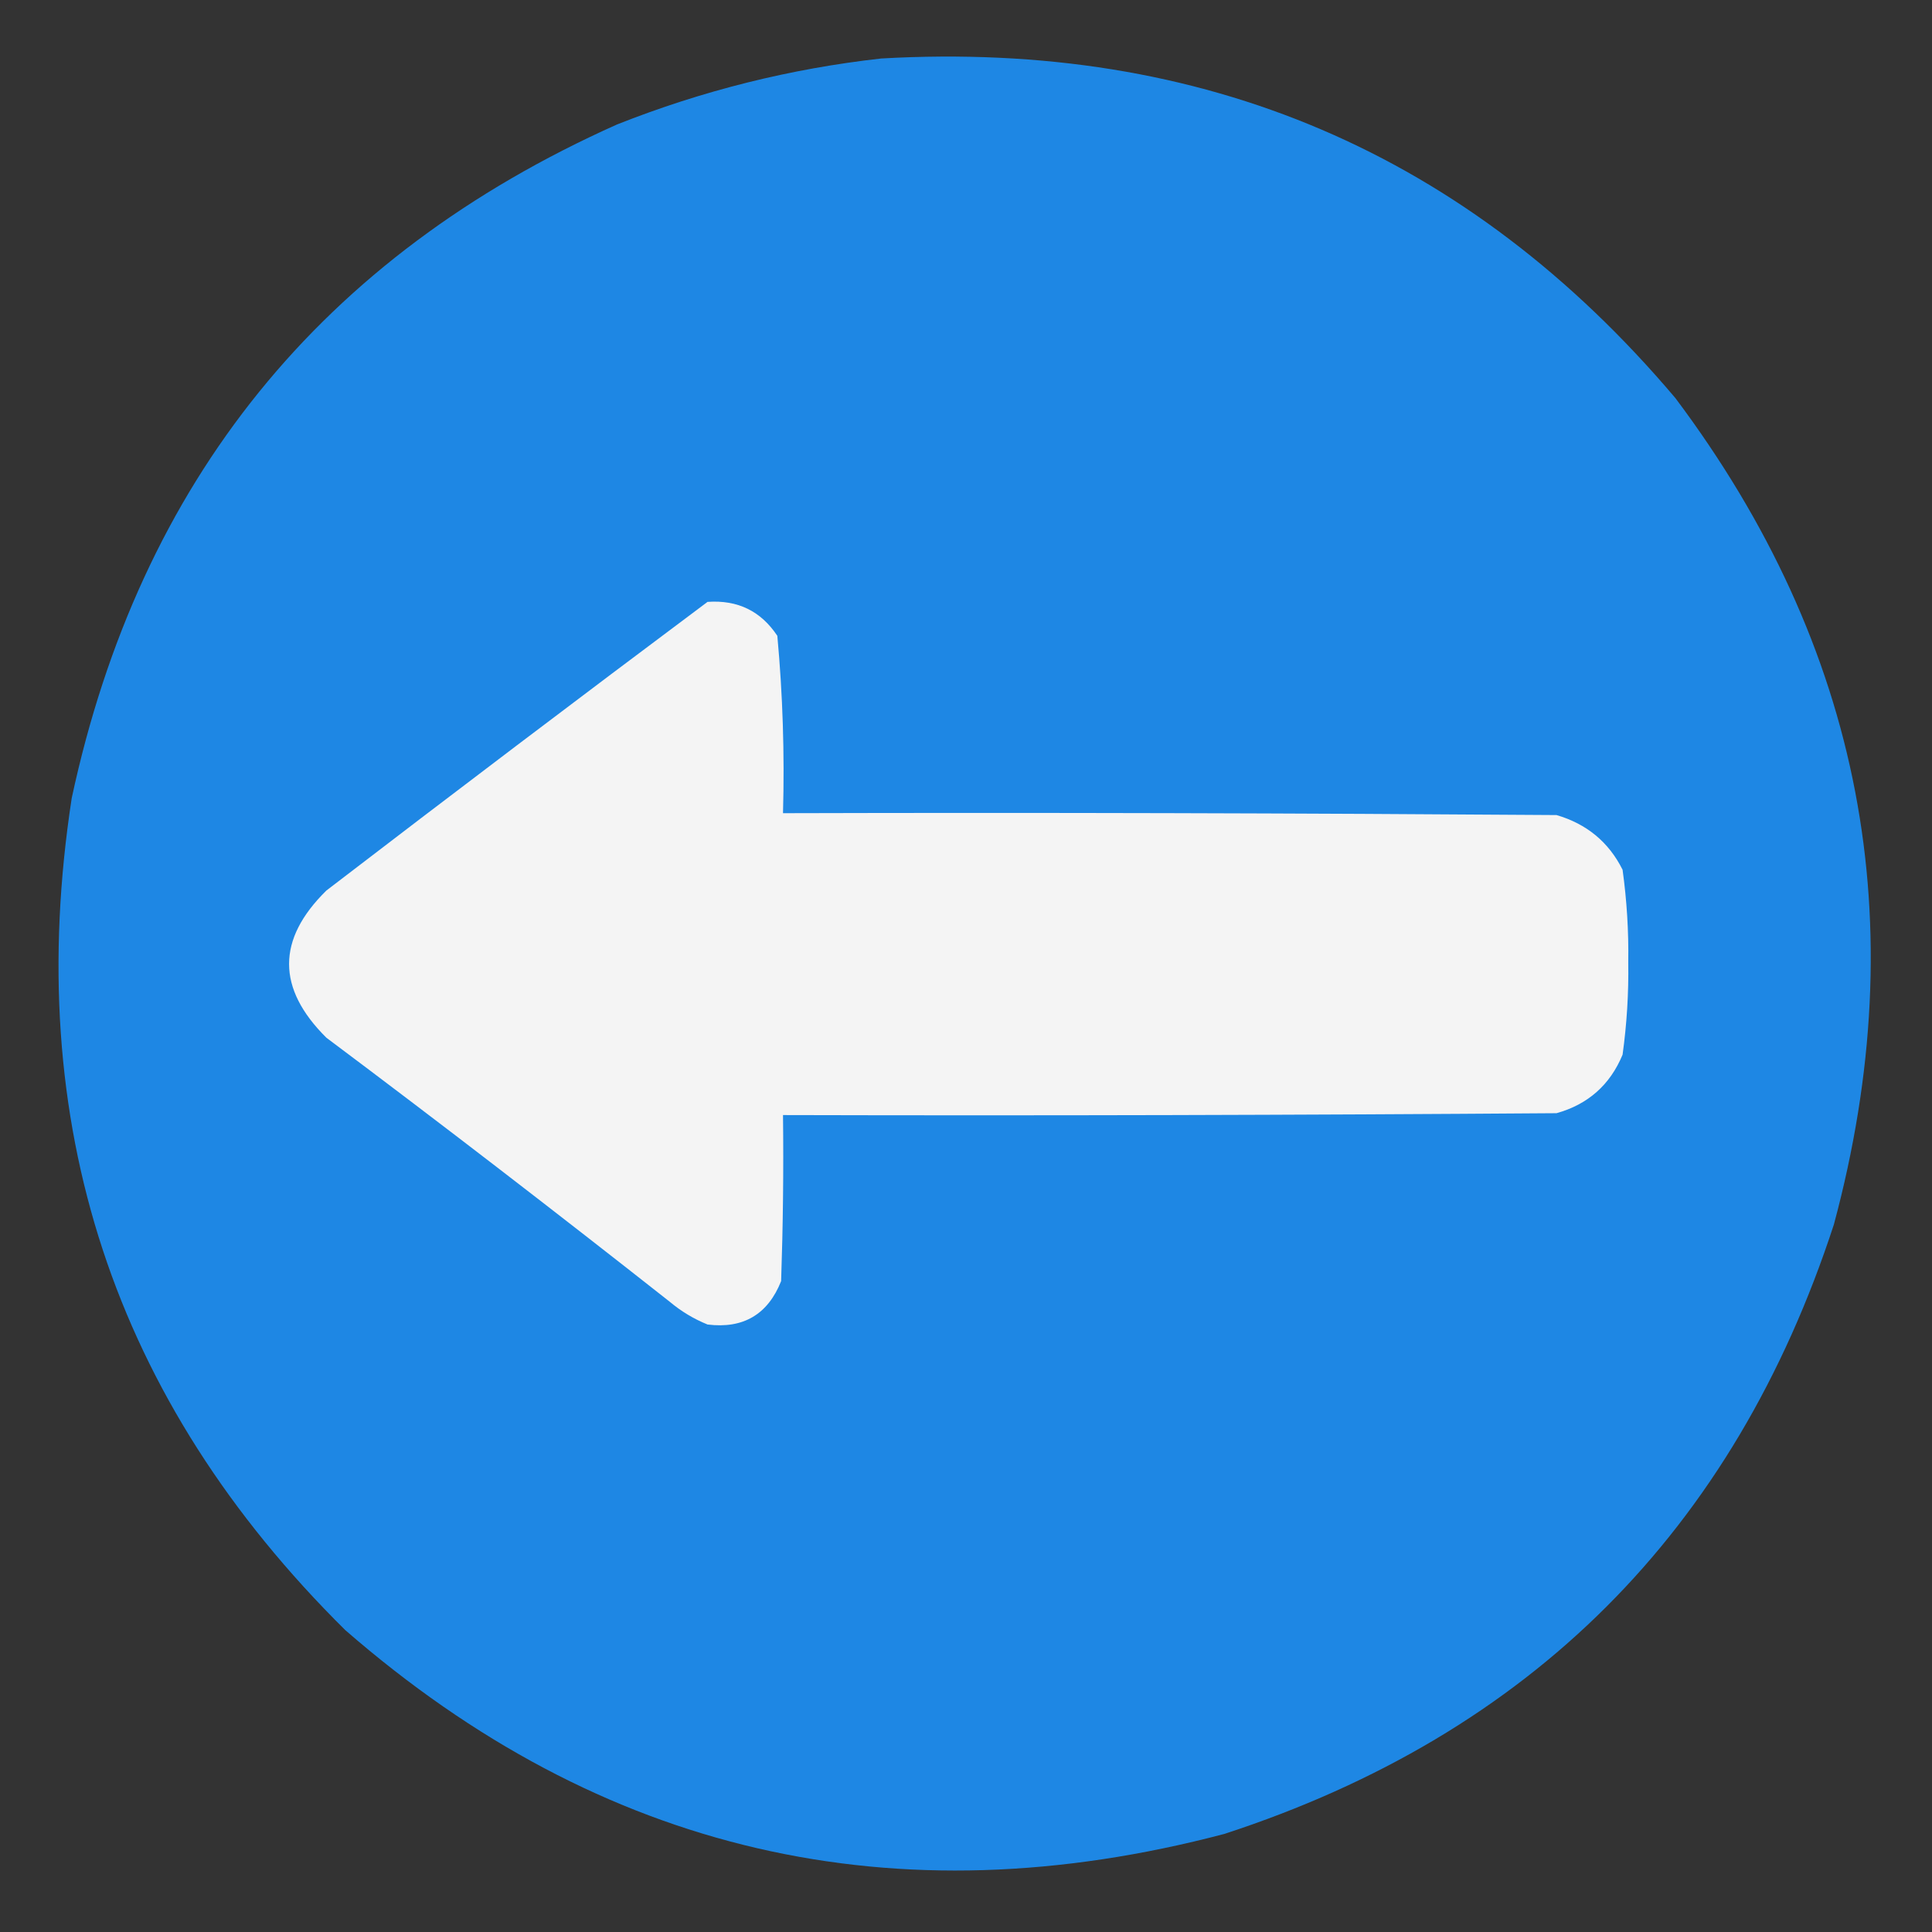 <?xml version="1.0" encoding="UTF-8"?>
<svg xmlns="http://www.w3.org/2000/svg" xmlns:xlink="http://www.w3.org/1999/xlink" width="32px" height="32px" viewBox="0 0 32 32" version="1.1">
<rect x="0" y="0" width="32" height="32" fill="#333333" stroke="none"/>
<defs>
<filter id="alpha" filterUnits="objectBoundingBox" x="0%" y="0%" width="100%" height="100%">
  <feColorMatrix type="matrix" in="SourceGraphic" values="0 0 0 0 1 0 0 0 0 1 0 0 0 0 1 0 0 0 1 0"/>
</filter>
<mask id="mask0">
  <g filter="url(#alpha)">
<rect x="0" y="0" width="32" height="32" style="fill:rgb(0%,0%,0%);fill-opacity:0.996;stroke:none;"/>
  </g>
</mask>
<clipPath id="clip1">
  <rect x="0" y="0" width="32" height="32"/>
</clipPath>
<g id="surface5" clip-path="url(#clip1)">
<path style=" stroke:none;fill-rule:evenodd;fill:rgb(11.765%,53.333%,89.804%);fill-opacity:1;" d="M 14.594 0.969 C 19.934 0.664 24.32 2.539 27.75 6.594 C 30.844 10.719 31.719 15.281 30.375 20.281 C 28.719 25.355 25.355 28.719 20.281 30.375 C 14.816 31.816 9.961 30.691 5.719 27 C 1.871 23.191 0.363 18.598 1.188 13.219 C 2.316 7.969 5.324 4.25 10.219 2.062 C 11.637 1.5 13.094 1.137 14.594 0.969 Z M 14.594 0.969 "/>
</g>
</defs>
<g id="surface1">
<use xlink:href="#surface5" mask="url(#mask0)"/>
<path style=" stroke:none;fill-rule:evenodd;fill:rgb(95.686%,95.686%,95.686%);fill-opacity:1;" d="M 11.719 9.969 C 12.219 9.934 12.602 10.121 12.875 10.531 C 12.965 11.508 12.996 12.484 12.969 13.469 C 17.238 13.457 21.512 13.469 25.781 13.5 C 26.277 13.645 26.645 13.945 26.875 14.406 C 26.945 14.914 26.977 15.422 26.969 15.938 C 26.977 16.453 26.945 16.961 26.875 17.469 C 26.668 17.969 26.301 18.293 25.781 18.438 C 21.512 18.469 17.238 18.48 12.969 18.469 C 12.98 19.387 12.969 20.301 12.938 21.219 C 12.719 21.77 12.312 22.012 11.719 21.938 C 11.488 21.844 11.281 21.719 11.094 21.562 C 9.215 20.082 7.32 18.621 5.406 17.188 C 4.582 16.371 4.582 15.559 5.406 14.75 C 7.504 13.141 9.609 11.547 11.719 9.969 Z M 11.719 9.969 "/>
</g>
</svg>
